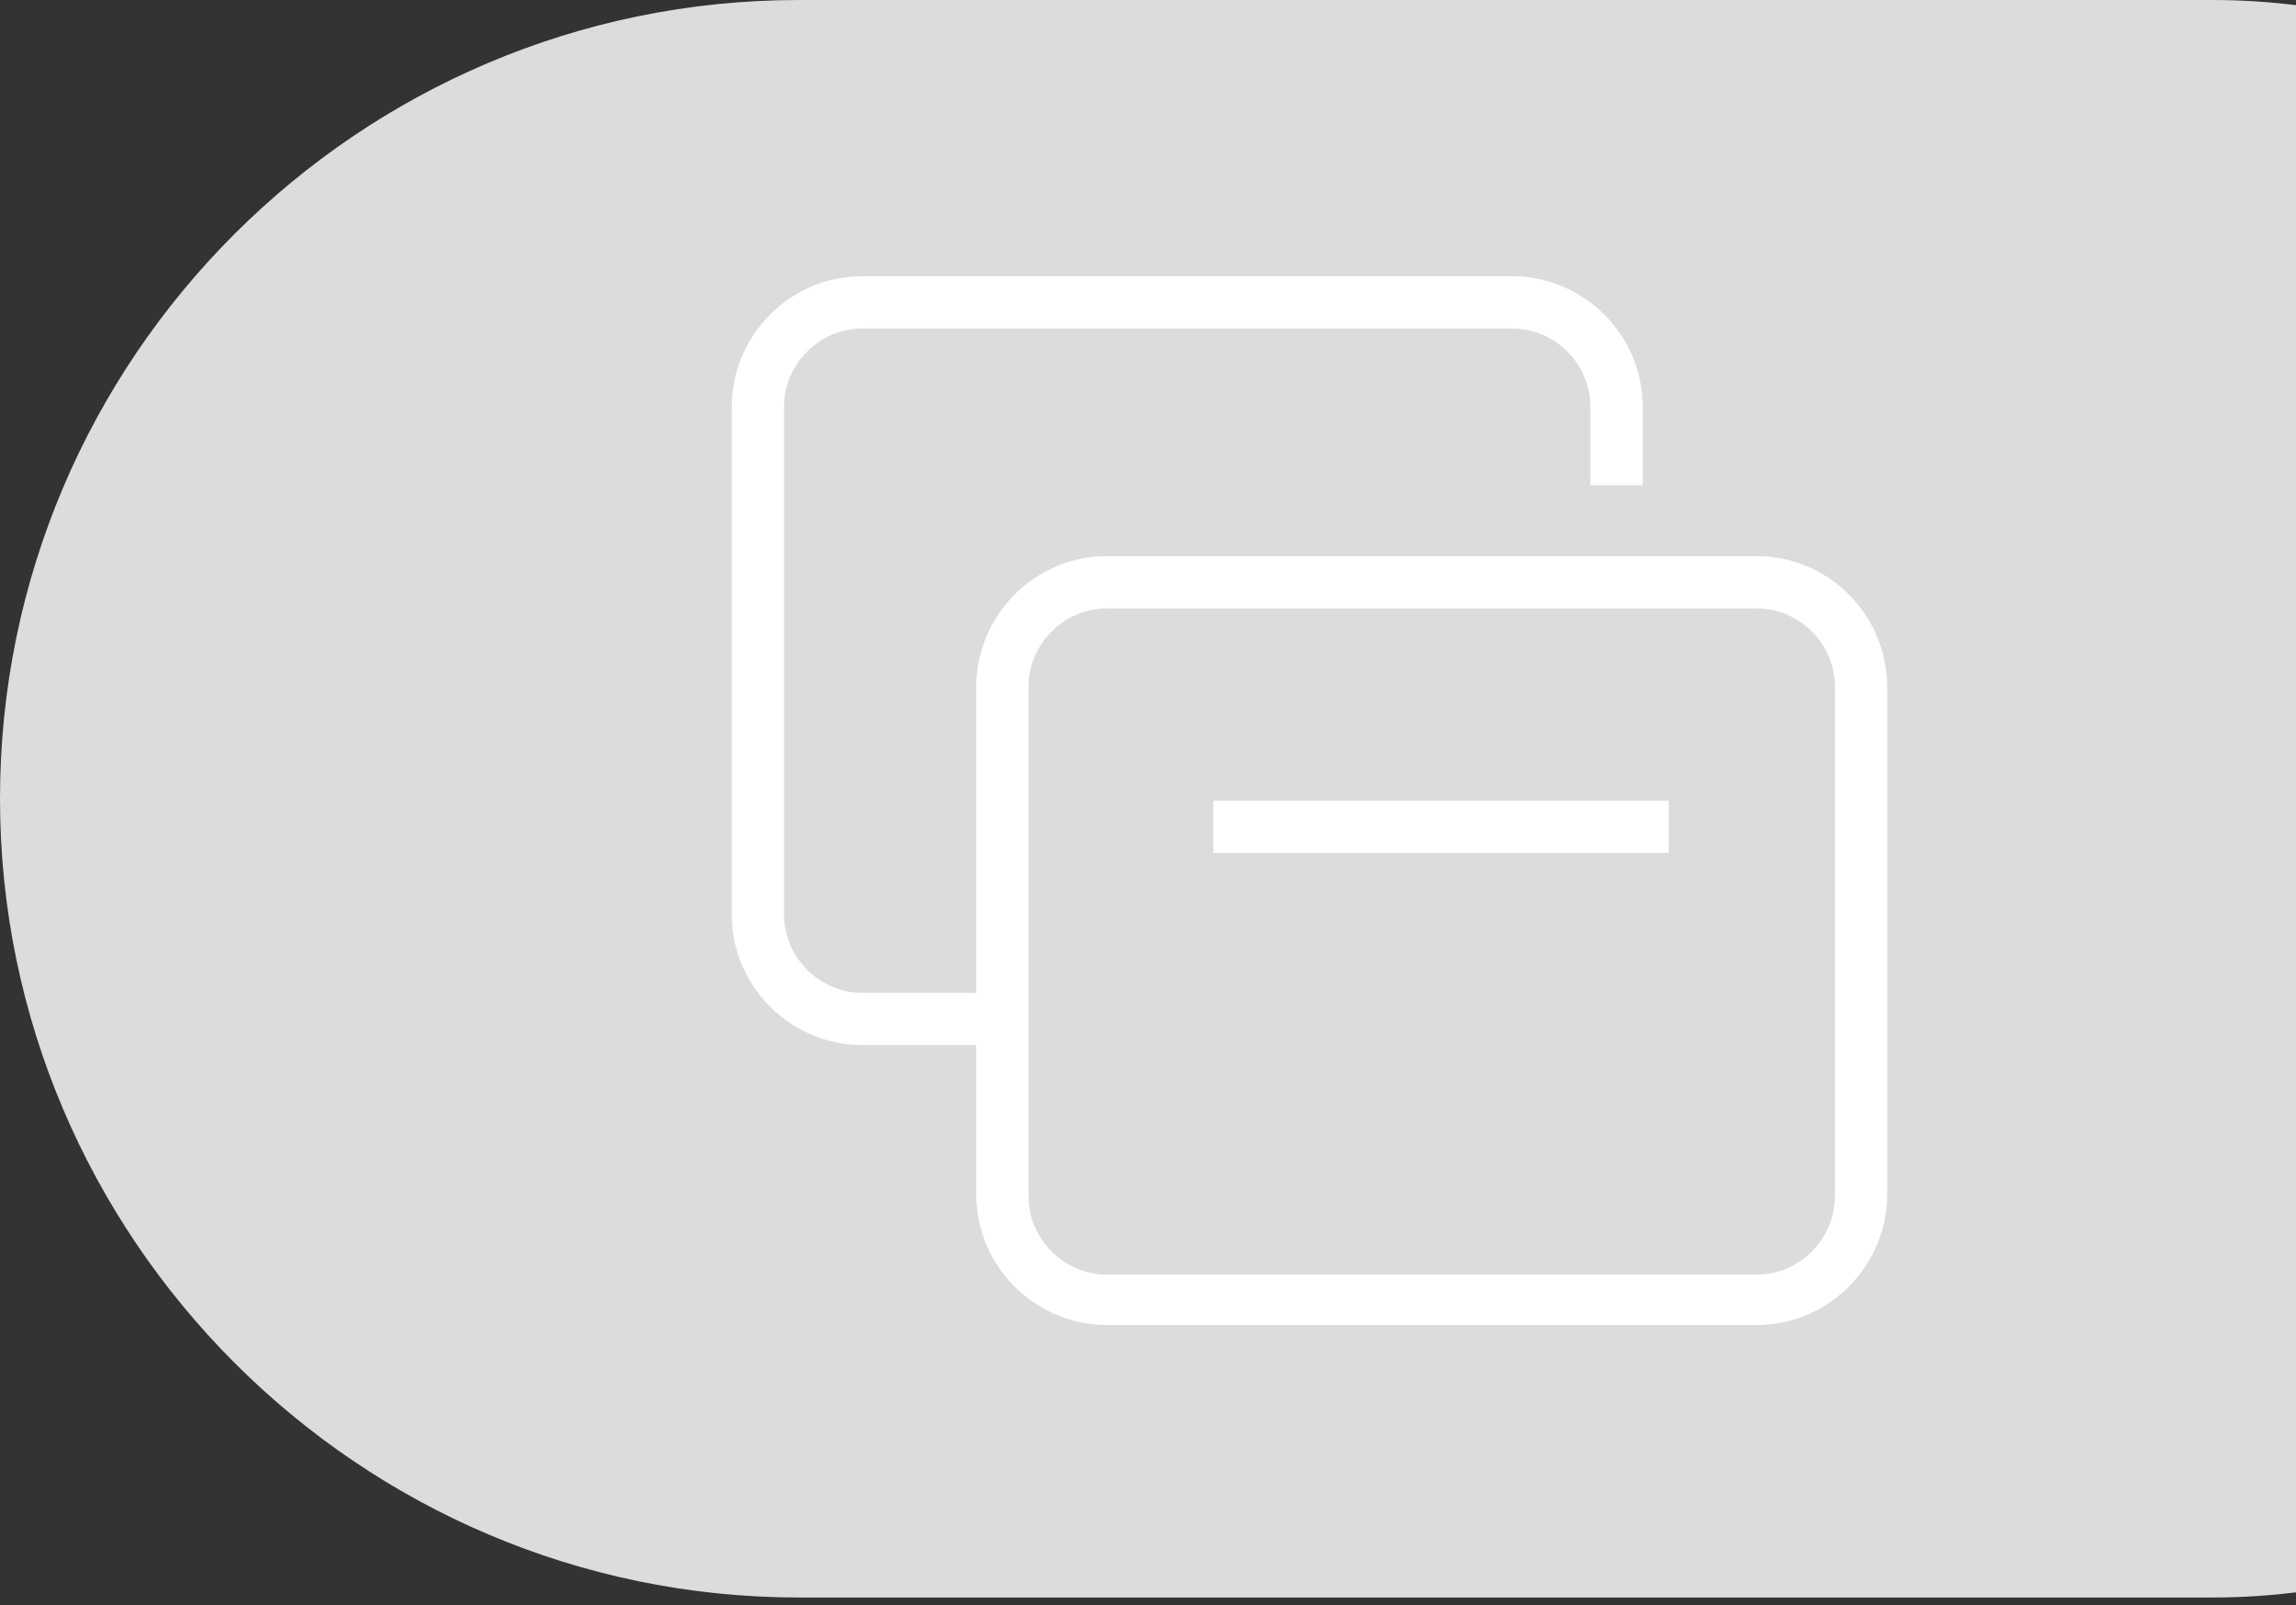 <?xml version="1.0" encoding="utf-8"?>
<!-- Generator: Adobe Illustrator 22.1.0, SVG Export Plug-In . SVG Version: 6.00 Build 0)  -->
<svg version="1.1" id="圖層_1" xmlns="http://www.w3.org/2000/svg" xmlns:xlink="http://www.w3.org/1999/xlink" x="0px" y="0px"
	 viewBox="0 0 123 86" style="enable-background:new 0 0 123 86;" xml:space="preserve">
<rect x="0" y="0" width="123" height="86" fill="#333333" stroke="none"/>
<style type="text/css">
	.st0{fill:#DCDCDC;}
	.st1{fill:#FFFFFF;}
</style>
<g>
	<path class="st0" d="M118.5,0H42.8C19.2,0,0,19.2,0,42.8l0,0c0,23.5,19.2,42.8,42.8,42.8h75.7c1.6,0,3.1-0.1,4.7-0.3v-85
		C121.6,0.1,120.1,0,118.5,0z"/>
	<g>
		<path class="st1" d="M94.1,29.8H88h-2.8H59.3c-3.9,0-7,3.2-7,7v16.4h-6.1c-2.3,0-4.2-1.9-4.2-4.2V21.8c0-2.3,1.9-4.2,4.2-4.2h34.8
			c2.3,0,4.2,1.9,4.2,4.2V26H88v-4.2c0-3.9-3.2-7-7-7H46.2c-3.9,0-7,3.2-7,7v27.2c0,3.9,3.2,7,7,7h6.1v8c0,3.9,3.2,7,7,7h34.8
			c3.9,0,7-3.2,7-7V36.8C101.1,33,98,29.8,94.1,29.8z M98.3,64.1c0,2.3-1.9,4.2-4.2,4.2H59.3c-2.3,0-4.2-1.9-4.2-4.2v-8v-2.8V36.8
			c0-2.3,1.9-4.2,4.2-4.2h25.8H88h6.1c2.3,0,4.2,1.9,4.2,4.2V64.1z"/>
		<rect x="65" y="42.9" class="st1" width="24.4" height="2.8"/>
	</g>
</g>
</svg>
